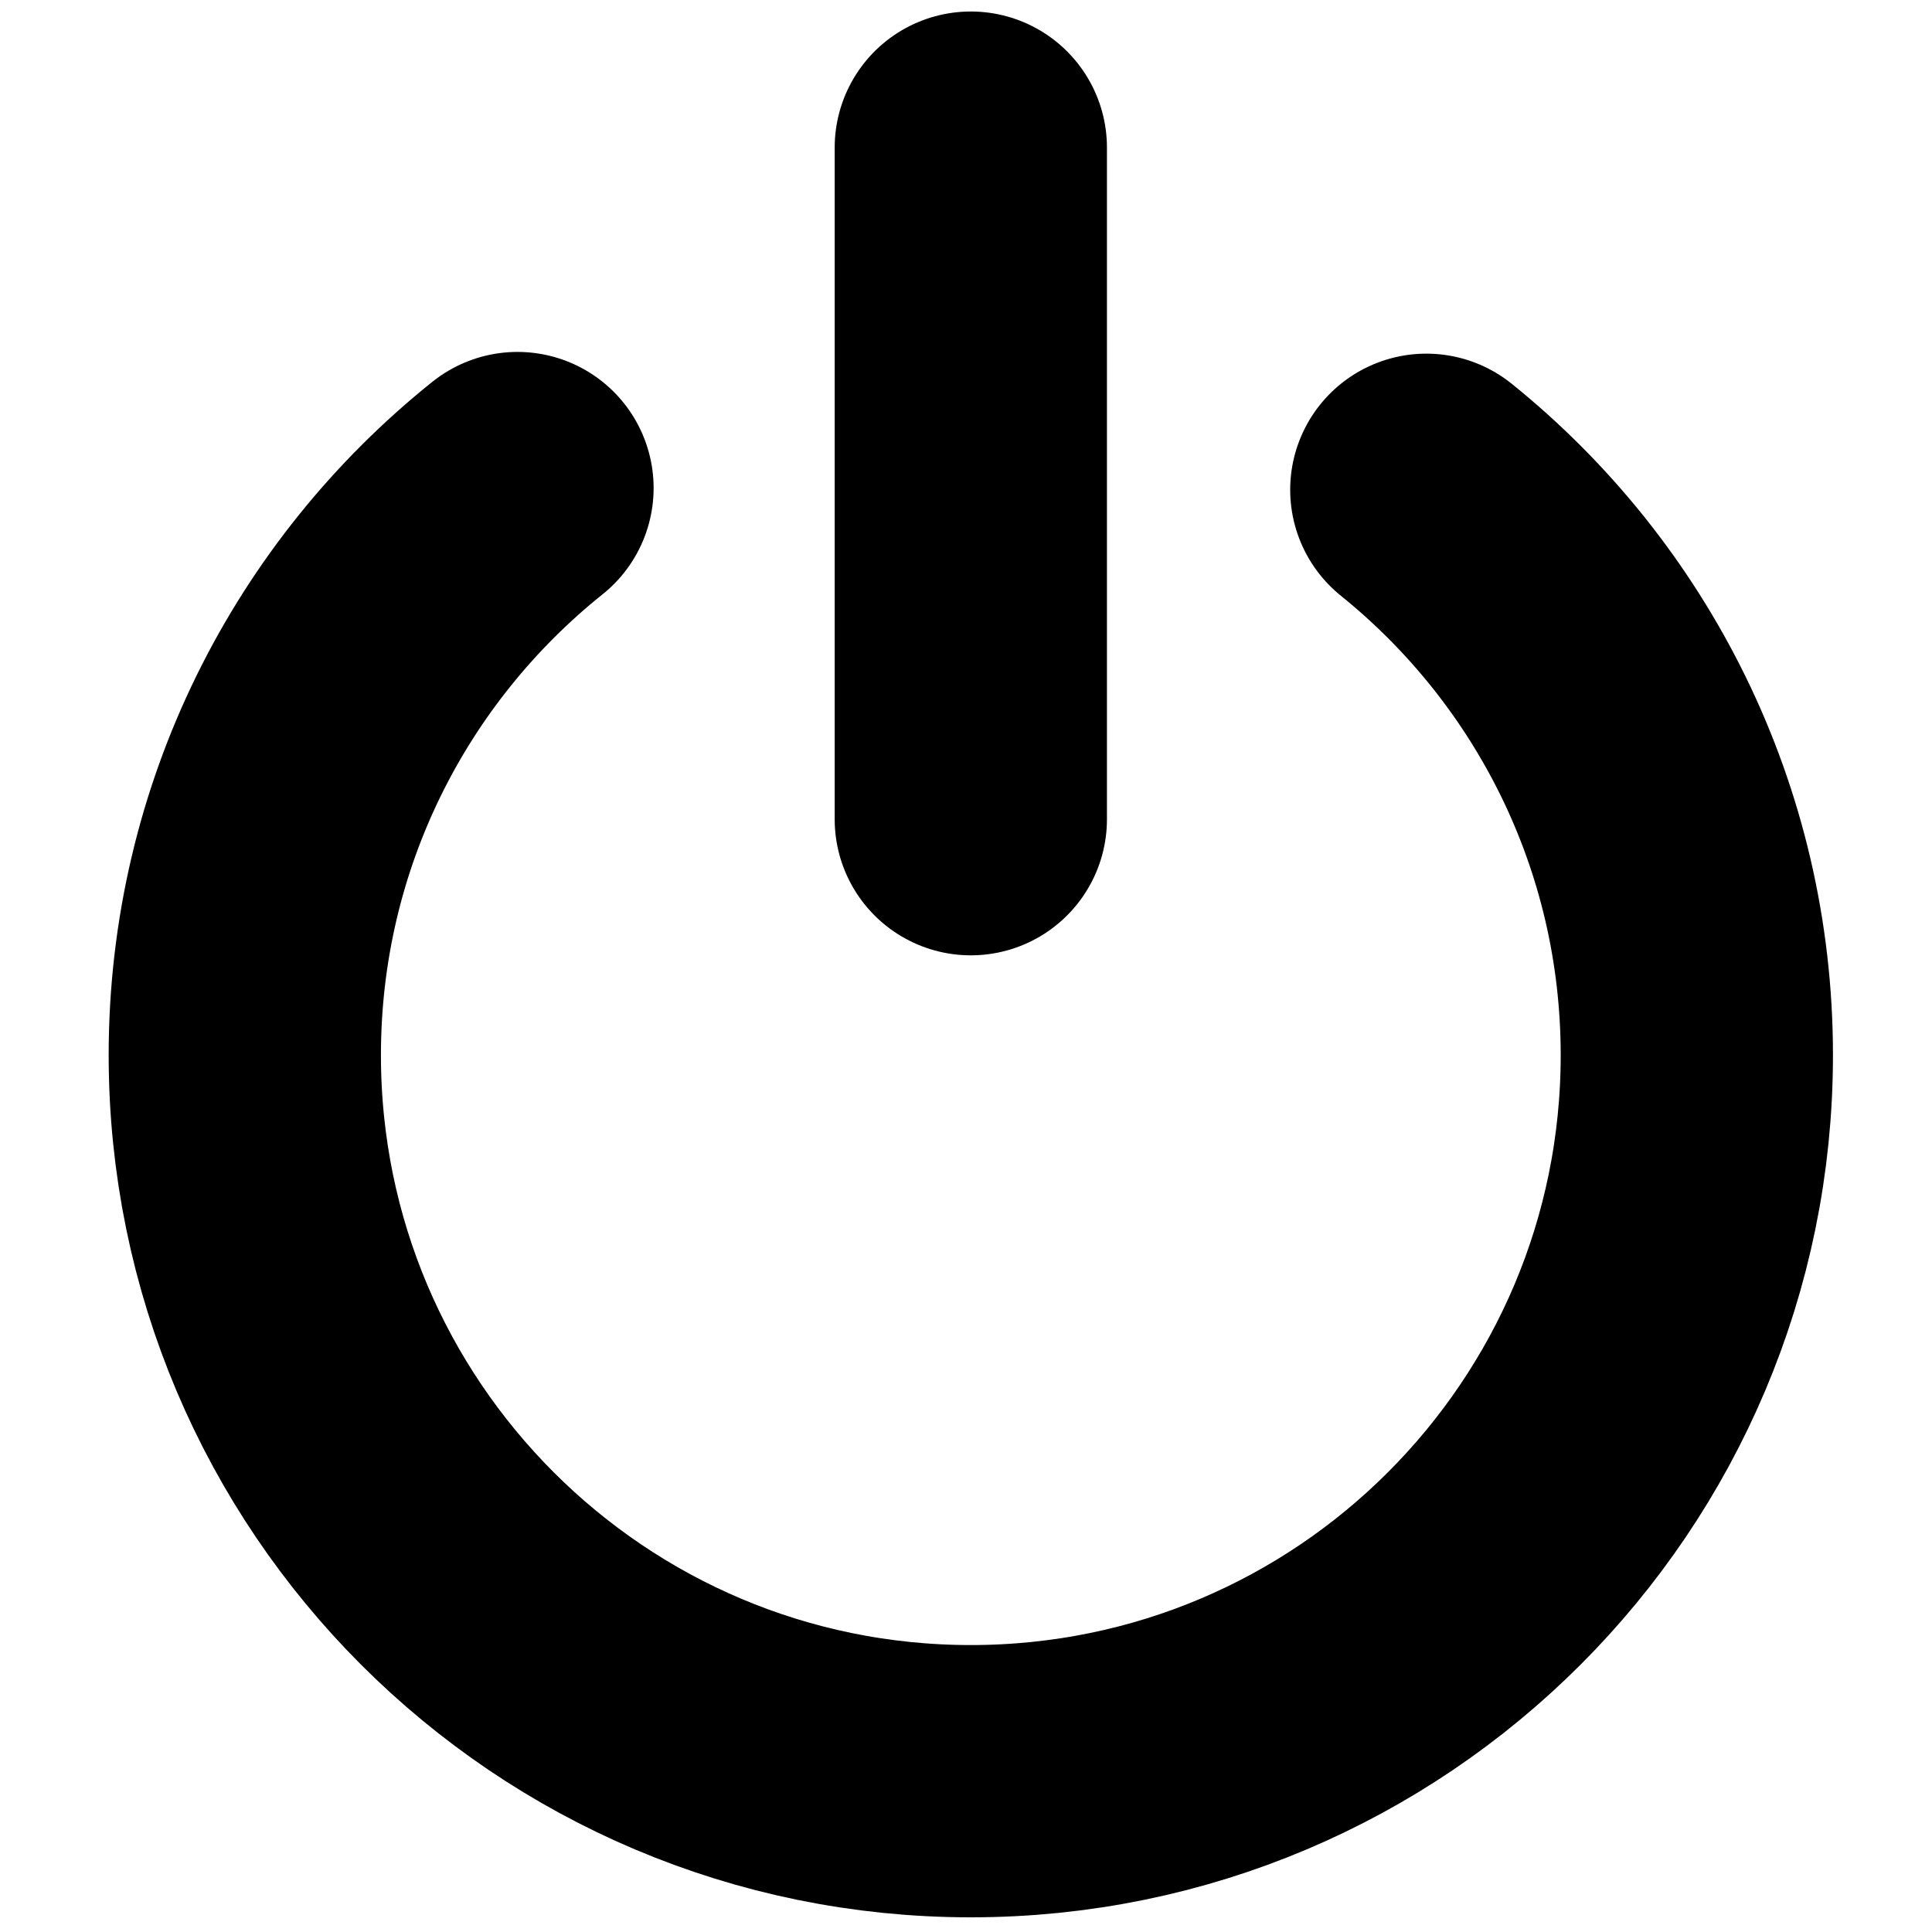 <?xml version="1.0" encoding="UTF-8" standalone="no"?>
<!-- Created with Inkscape (http://www.inkscape.org/) -->

<svg
   xmlns:dc="http://purl.org/dc/elements/1.1/"
   xmlns:cc="http://creativecommons.org/ns#"
   xmlns:rdf="http://www.w3.org/1999/02/22-rdf-syntax-ns#"
   xmlns:svg="http://www.w3.org/2000/svg"
   xmlns="http://www.w3.org/2000/svg"
   xmlns:sodipodi="http://sodipodi.sourceforge.net/DTD/sodipodi-0.dtd"
   xmlns:inkscape="http://www.inkscape.org/namespaces/inkscape"
   width="65"
   height="65"
   id="svg7663"
   version="1.1"
   inkscape:version="0.48.2 r9819"
   sodipodi:docname="Nouveau document 50">
  <defs
     id="defs7665" />
  <sodipodi:namedview
     id="base"
     pagecolor="#ffffff"
     bordercolor="#666666"
     borderopacity="1.0"
     inkscape:pageopacity="0.0"
     inkscape:pageshadow="2"
     inkscape:zoom="0.98994949"
     inkscape:cx="68.362216"
     inkscape:cy="195.79665"
     inkscape:document-units="px"
     inkscape:current-layer="layer1"
     showgrid="false"
     fit-margin-top="0"
     fit-margin-left="0"
     fit-margin-right="0"
     fit-margin-bottom="0"
     inkscape:window-width="1920"
     inkscape:window-height="1018"
     inkscape:window-x="1072"
     inkscape:window-y="586"
     inkscape:window-maximized="1" />
  <g
     inkscape:label="Calque 1"
     inkscape:groupmode="layer"
     id="layer1"
     transform="translate(-299.571,-505.125)">
    <g
       id="g5393"
       transform="translate(7.233,654.652)">
      <path
         sodipodi:nodetypes="csssc"
         inkscape:connector-curvature="0"
         id="path5388"
         d="m 340.325,-133.049 c 5.551,4.478 9.101,11.335 9.101,19.022 0,13.49 -10.936,24.426 -24.426,24.426 -13.49,0 -24.426,-10.936 -24.426,-24.426 0,-7.716 3.579,-14.602 9.174,-19.08"
         style="fill:none;stroke:#000000;stroke-width:9.16;stroke-linecap:round;stroke-miterlimit:4;stroke-opacity:1;stroke-dasharray:none" />
      <path
         sodipodi:nodetypes="cc"
         inkscape:connector-curvature="0"
         id="path5391"
         d="m 325,-121.966 0,-22.594"
         style="fill:none;stroke:#000000;stroke-width:9.16;stroke-linecap:round;stroke-linejoin:miter;stroke-miterlimit:4;stroke-opacity:1;stroke-dasharray:none" />
    </g>
  </g>
</svg>

